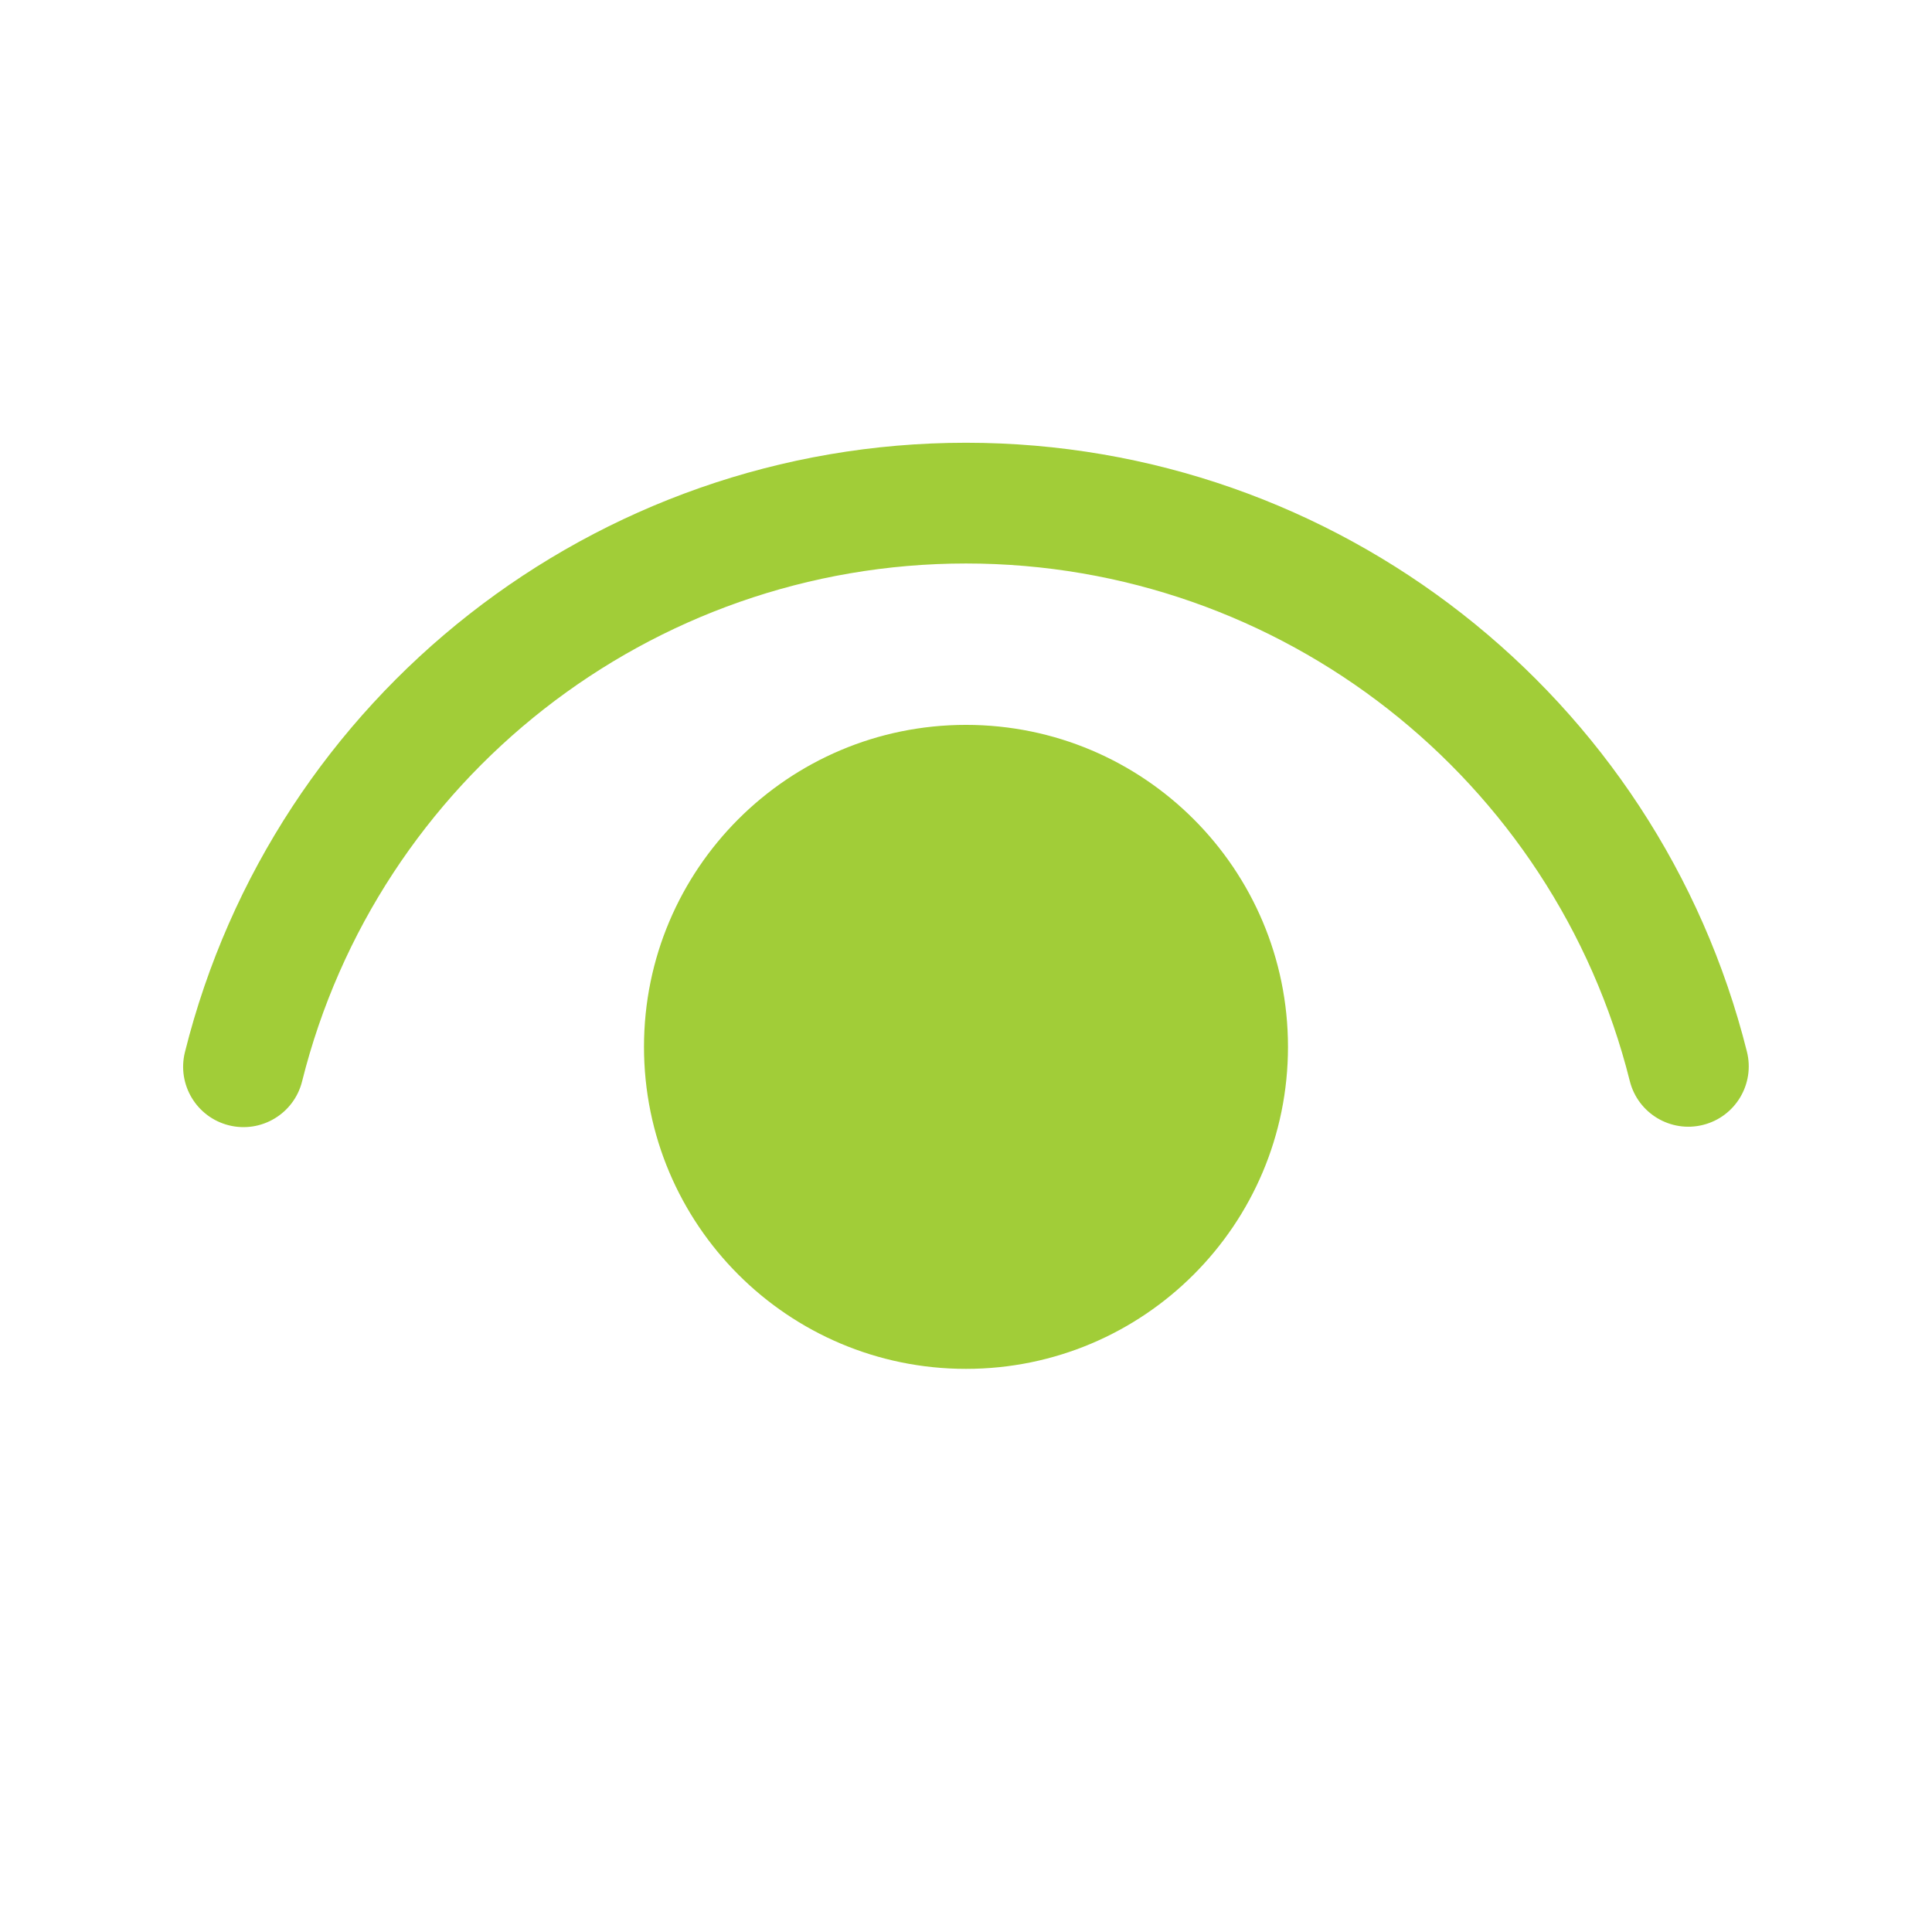 <svg width="97" height="97" viewBox="0 0 97 97" fill="none" xmlns="http://www.w3.org/2000/svg">
<g id="Eye / undefined / Glyph: undefined">
<path id="Vector" d="M48.5 36.394C57.428 36.394 64.666 43.632 64.666 52.56C64.666 61.489 57.428 68.727 48.5 68.727C39.571 68.727 32.333 61.489 32.333 52.56C32.333 43.632 39.571 36.394 48.5 36.394ZM48.5 22.229C67.146 22.229 83.242 34.96 87.708 52.802C88.115 54.426 87.128 56.072 85.504 56.478C83.879 56.885 82.234 55.898 81.827 54.274C78.032 39.115 64.348 28.291 48.5 28.291C32.644 28.291 18.955 39.124 15.167 54.292C14.762 55.916 13.116 56.904 11.492 56.499C9.868 56.093 8.88 54.448 9.285 52.823C13.744 34.971 29.845 22.229 48.5 22.229Z" fill="#A1CD38"/>
</g>
</svg>
